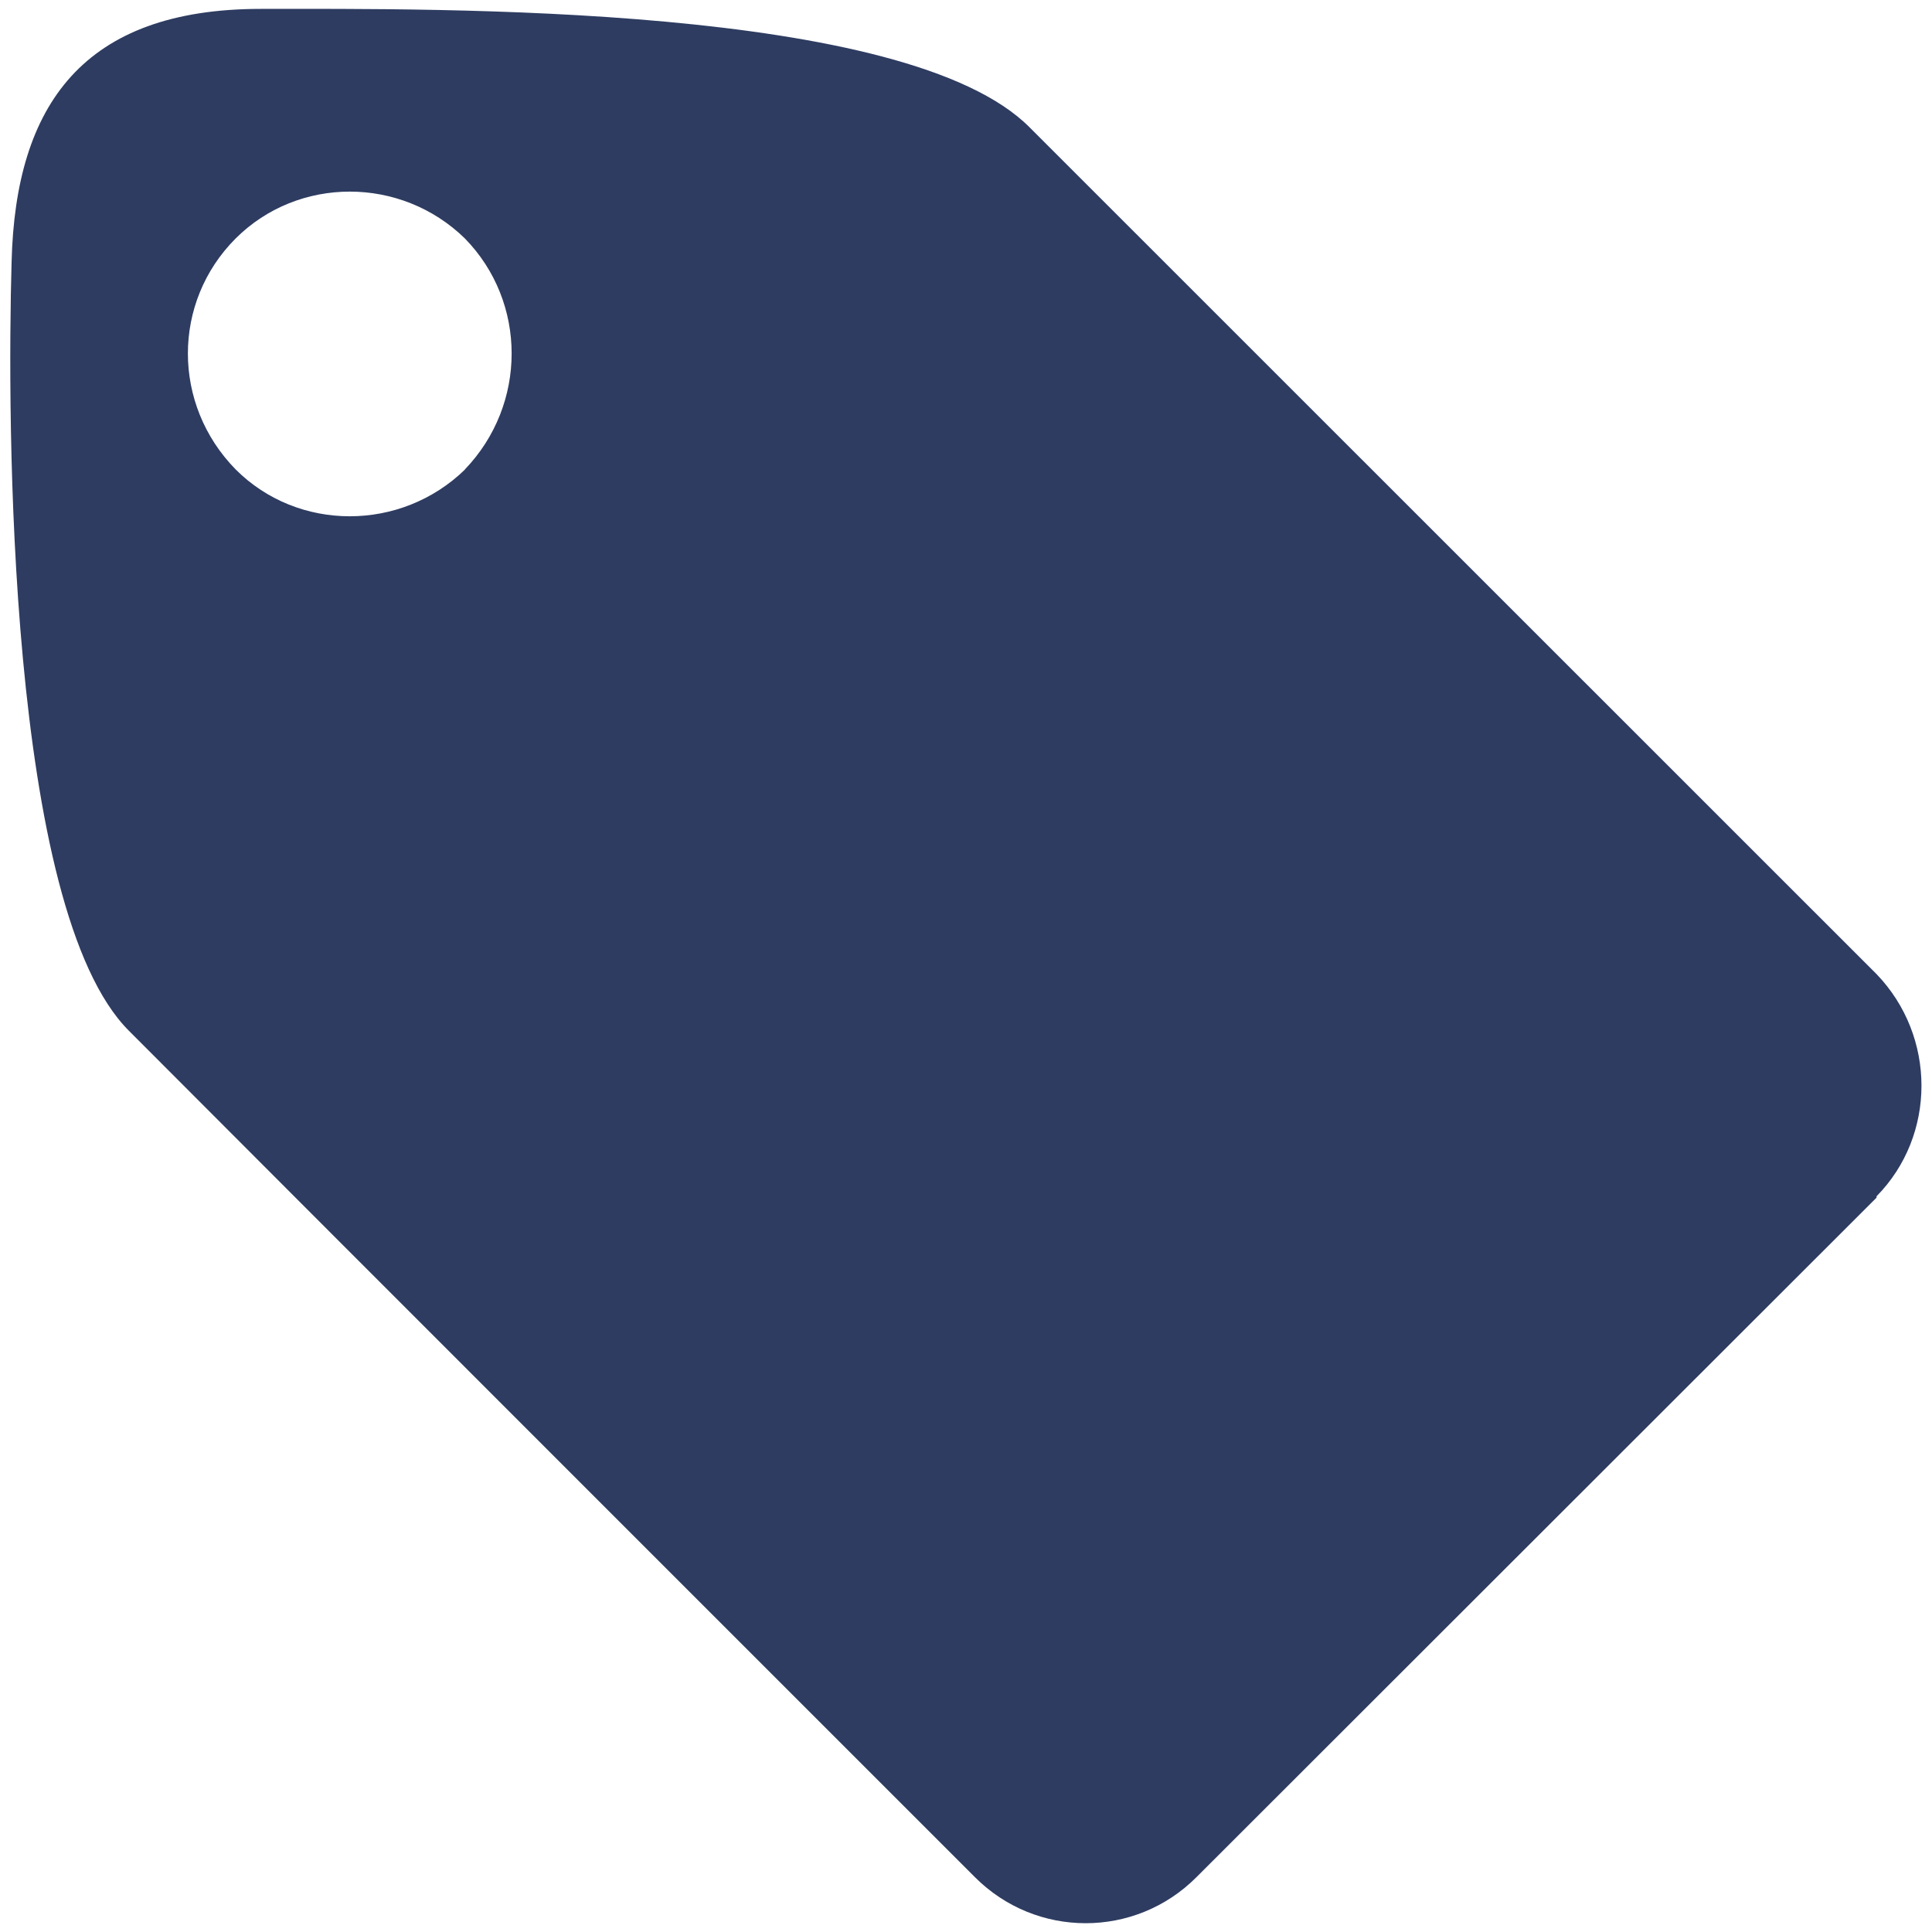 <svg xmlns="http://www.w3.org/2000/svg" viewBox="0 0 1000 1000"><path fill="#2e3c61" d="M533 66C469.4 1.8 226.7 4.6 135 4.6 43.3 4.6 8 54 6 135.6c-2.3 80-2.3 335.2 60.8 398 62.7 63 437.8 438 437.8 438 31.7 31.8 83 31.8 114.7 0l352-351.7v-.7c31-31.5 31-82.8 0-115L533 66zM240.7 243c-33.2 32.3-86.4 32.3-118.7 0-33-33.6-33-86.6 0-119.6 32.4-32.3 85.5-32.3 118.6 0 32.3 33 32.3 86 0 119.6z"/></svg>